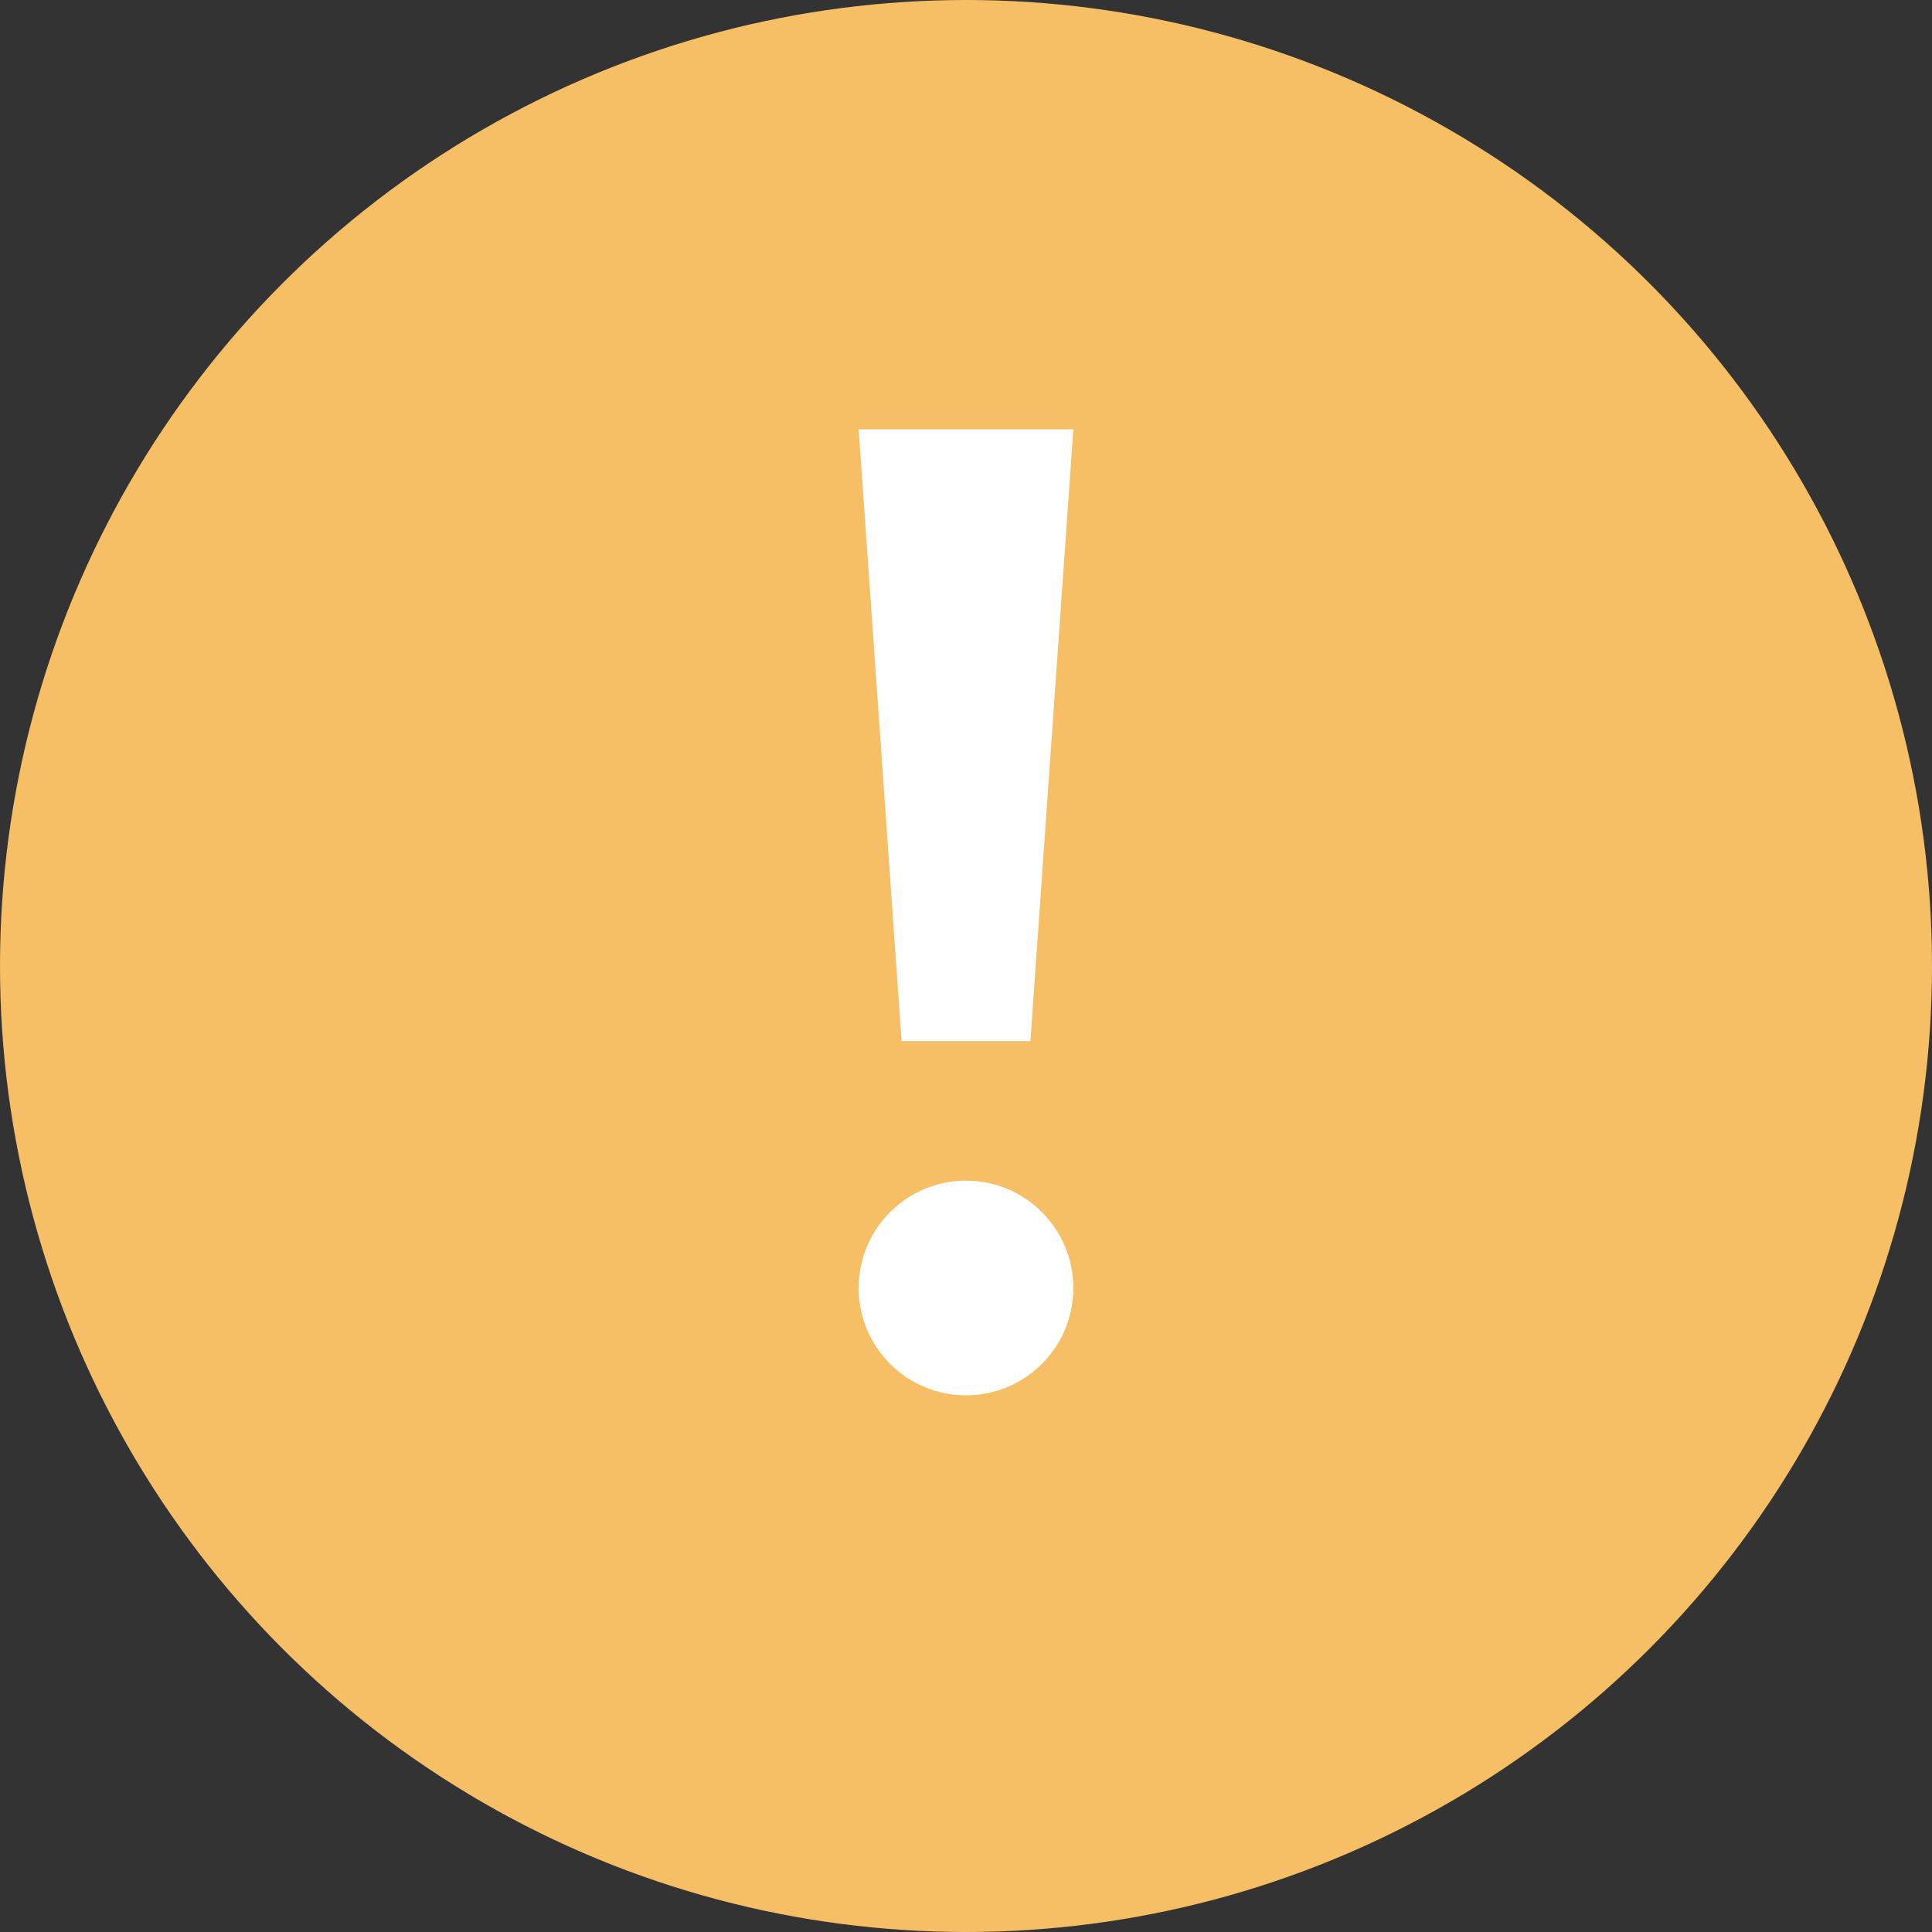 <svg width="18" height="18" viewBox="0 0 18 18" fill="none" xmlns="http://www.w3.org/2000/svg"><rect x="0" y="0" width="18" height="18" fill="#333333" stroke="none"/><rect width="18" height="18" fill="none"/><circle cx="9" cy="9" r="9" fill="#F6BF65"/><circle cx="9" cy="12" r="1" fill="white"/><path d="M8 4H10L9.6 9.7H8.4L8 4Z" fill="white"/></svg>